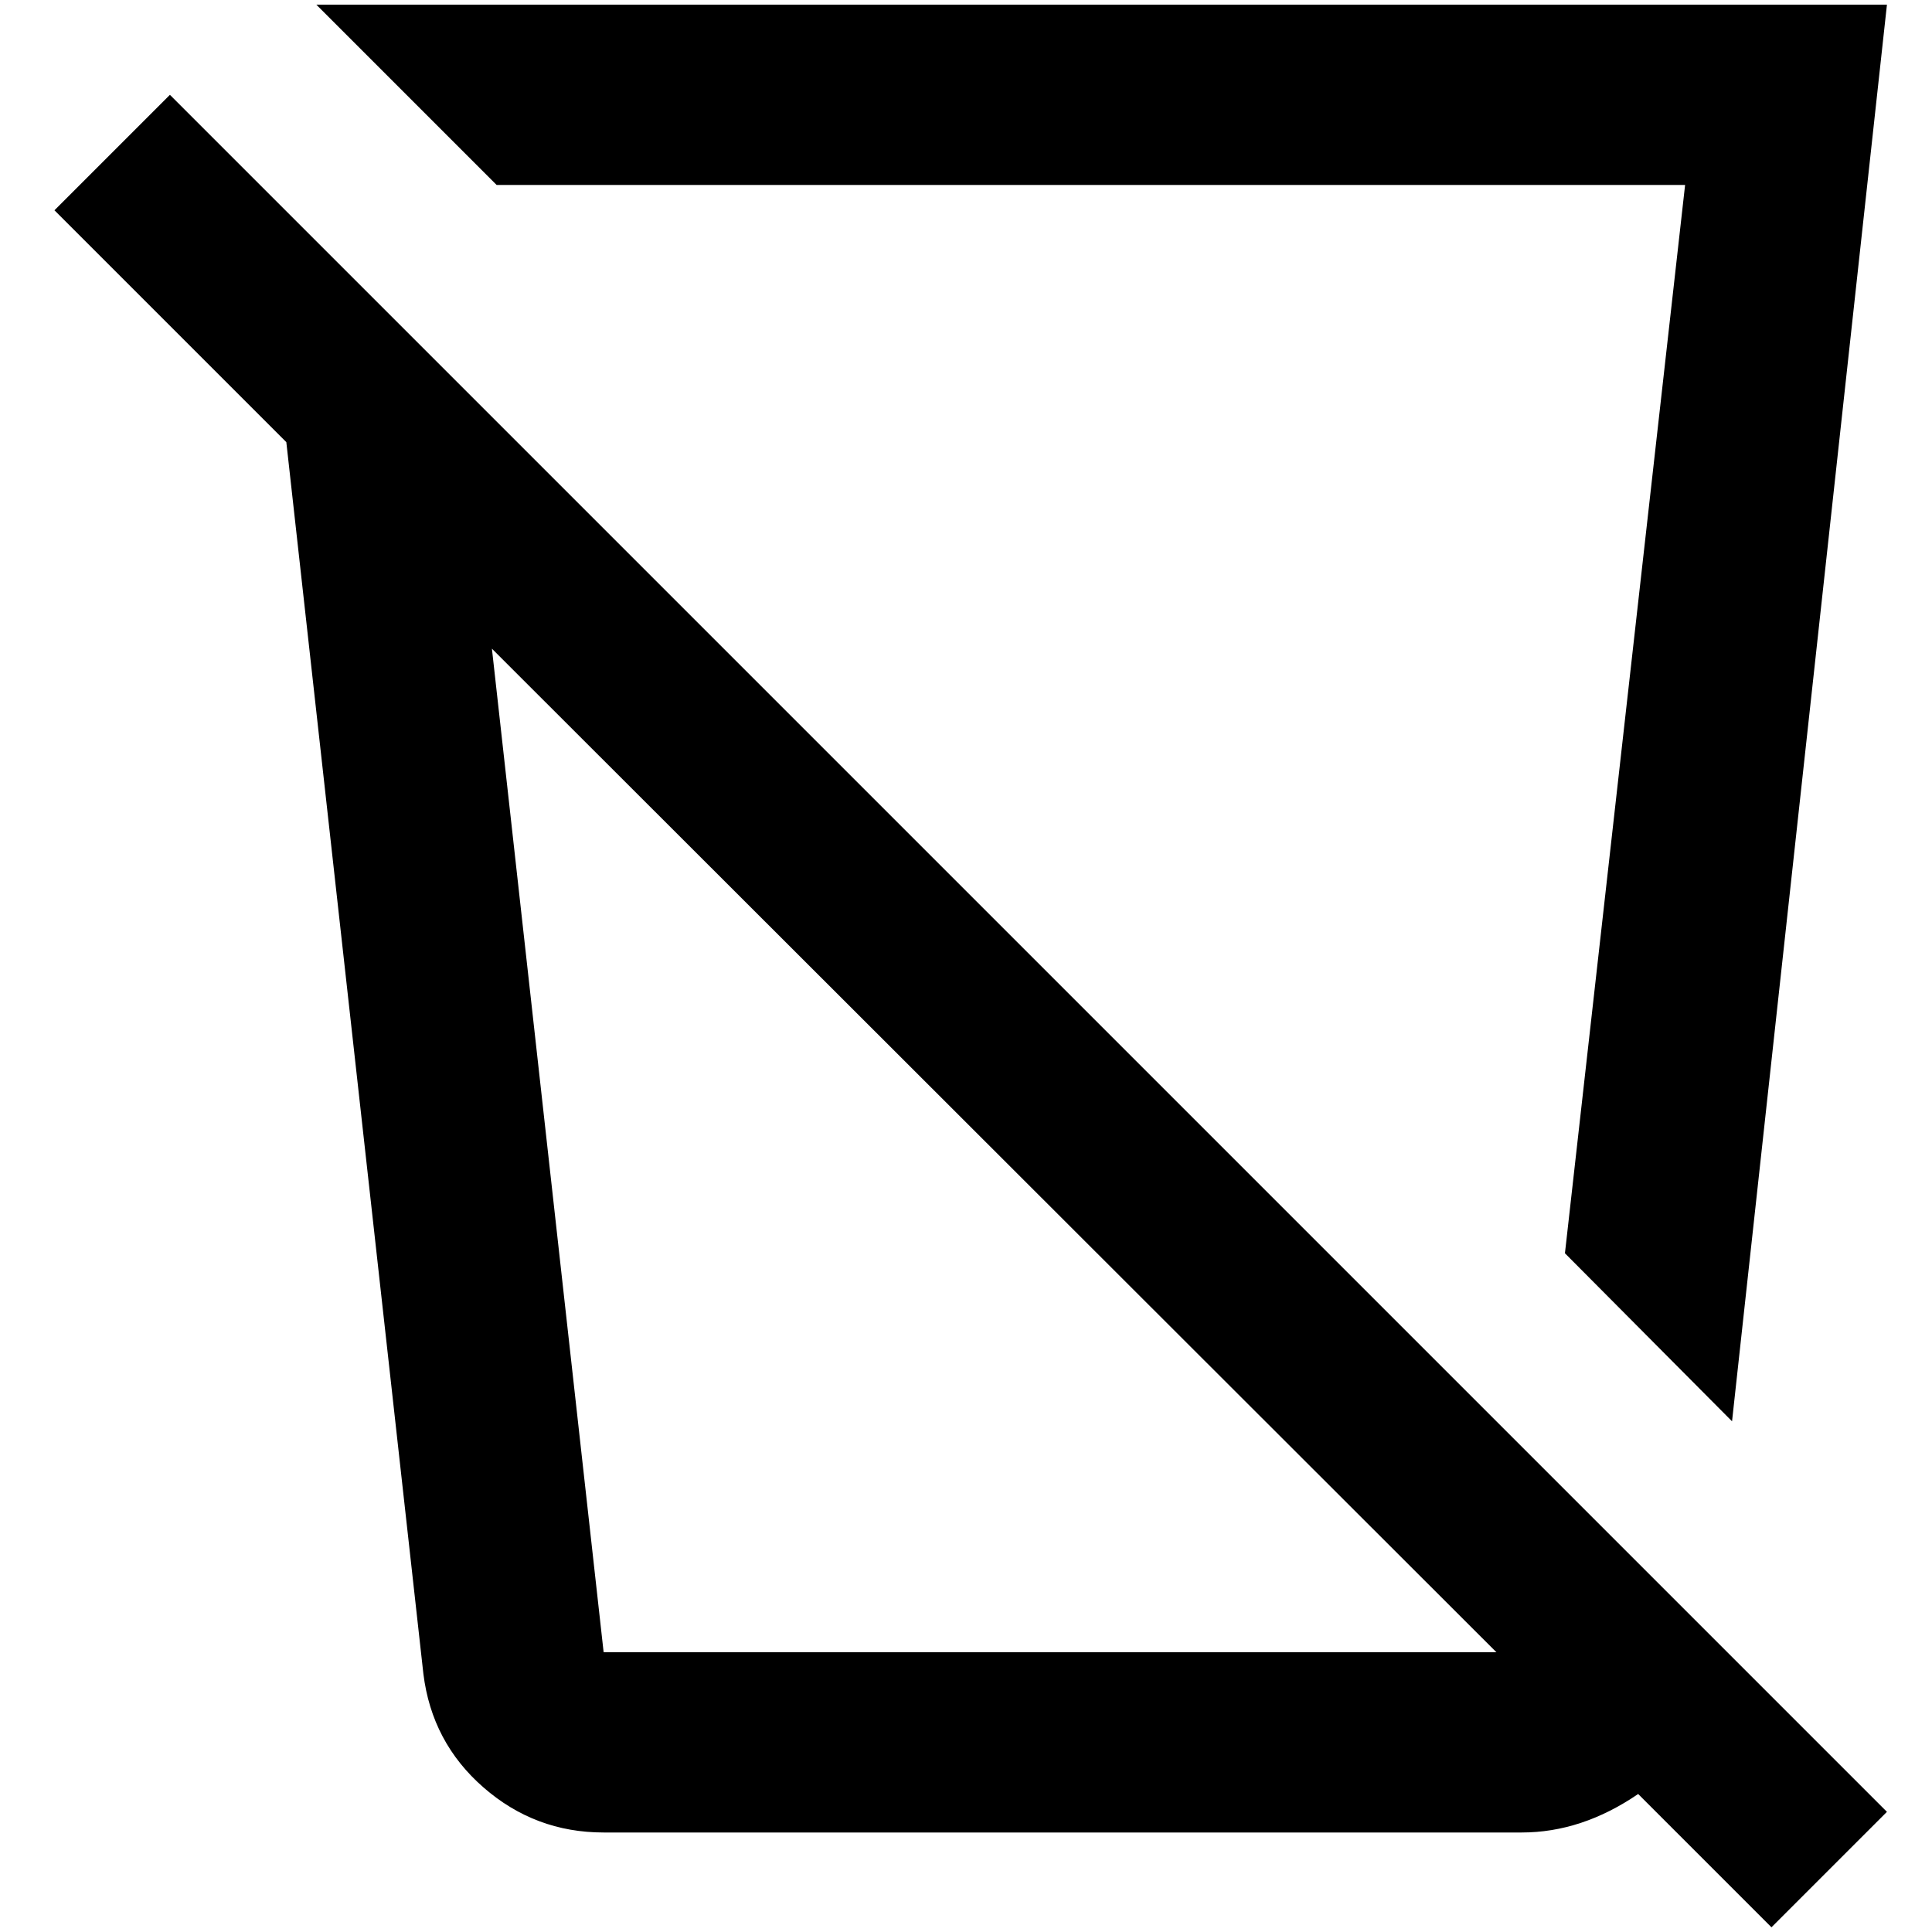 <?xml version="1.0" standalone="no"?>
<!DOCTYPE svg PUBLIC "-//W3C//DTD SVG 1.1//EN" "http://www.w3.org/Graphics/SVG/1.1/DTD/svg11.dtd" >
<svg xmlns="http://www.w3.org/2000/svg" xmlns:xlink="http://www.w3.org/1999/xlink" version="1.1" width="2048" height="2048" viewBox="-10 0 2058 2048">
   <path fill="currentColor"
d="M327 0l192 192h1266l-128 1138l178 179l165 -1509h-1673zM171 96l-123 123l247 247l146 1312q9 73 64 121t128 48h978q64 0 124 -41l142 142l123 -123zM514 686l1070 1069h-951z" />
</svg>

